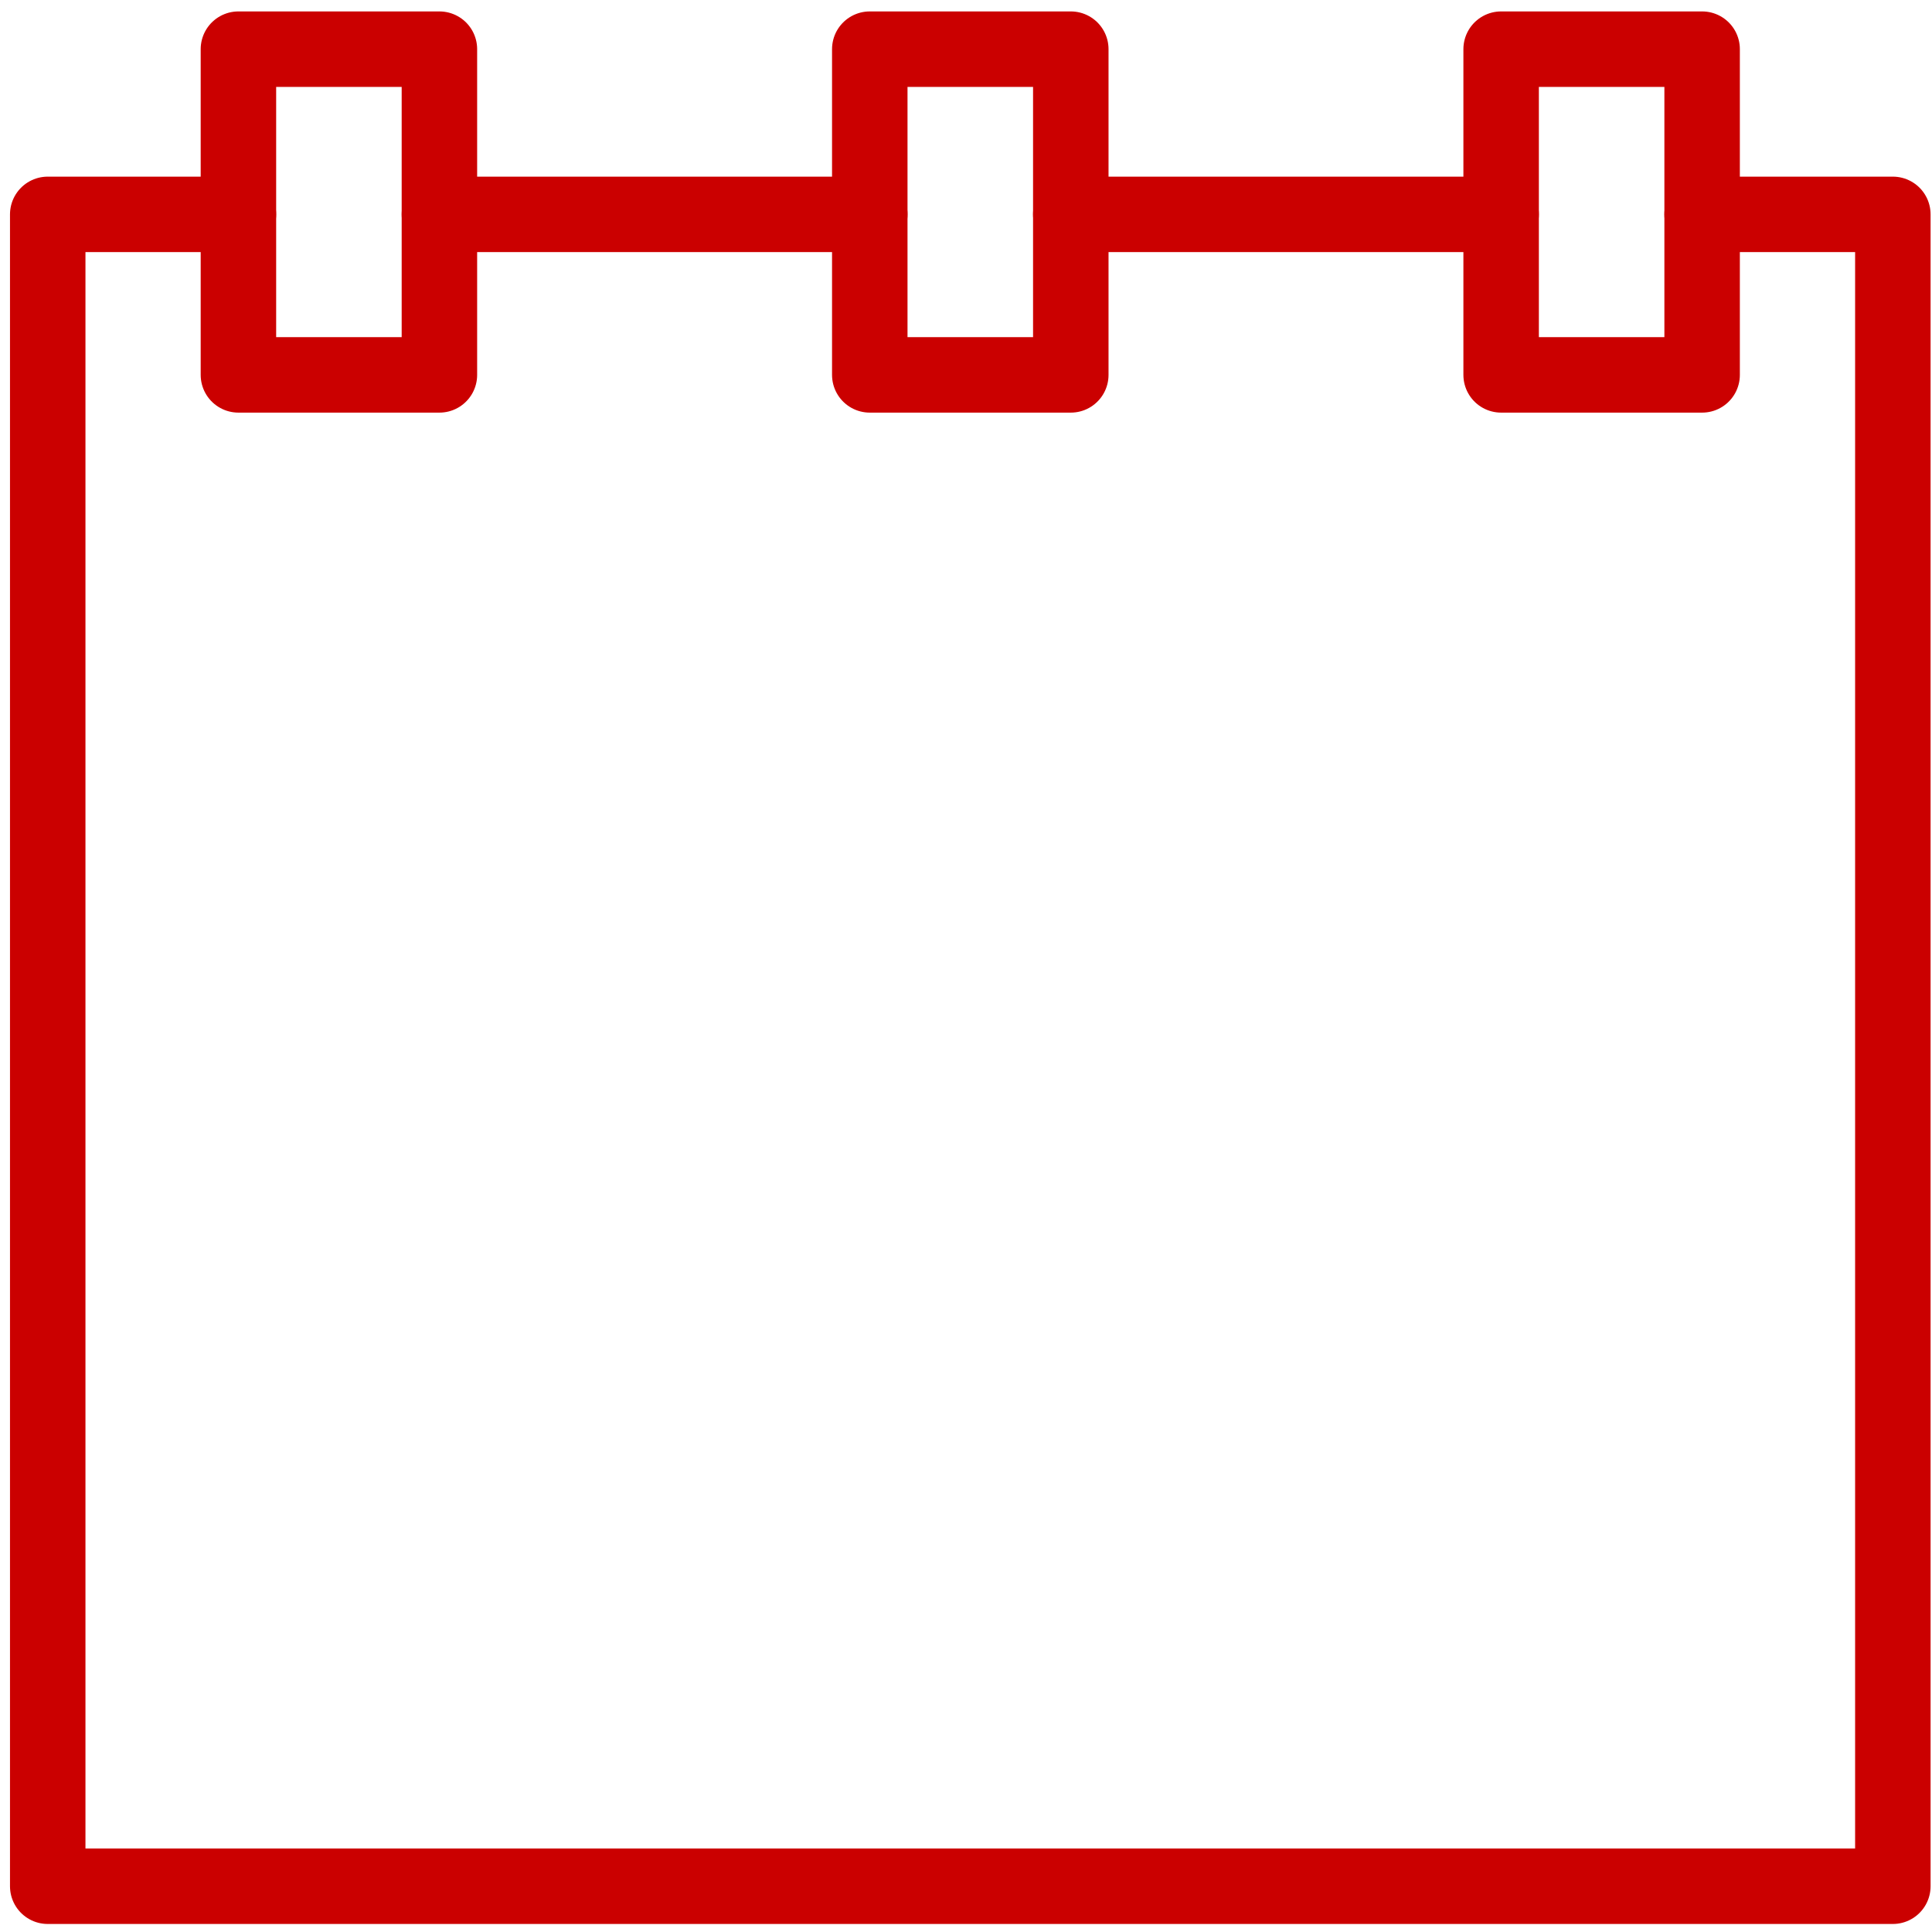 <?xml version="1.0" encoding="UTF-8" standalone="no"?>
<svg
   xmlns:dc="http://purl.org/dc/elements/1.1/"
   xmlns:cc="http://creativecommons.org/ns#"
   xmlns:rdf="http://www.w3.org/1999/02/22-rdf-syntax-ns#"
   xmlns:svg="http://www.w3.org/2000/svg"
   xmlns="http://www.w3.org/2000/svg"
   xmlns:sodipodi="http://sodipodi.sourceforge.net/DTD/sodipodi-0.dtd"
   xmlns:inkscape="http://www.inkscape.org/namespaces/inkscape"
   version="1.1"
   id="Calque_1"
   x="0px"
   y="0px"
   width="128px"
   height="128px"
   viewBox="0 0 128 128"
   enable-background="new 0 0 128 128"
   xml:space="preserve"
   sodipodi:docname="iconCalendarRed.svg"
   inkscape:version="1.0.1 (3bc2e813f5, 2020-09-07)"><defs
   id="defs20" /><sodipodi:namedview
   pagecolor="#ffffff"
   bordercolor="#666666"
   borderopacity="1"
   objecttolerance="10"
   gridtolerance="10"
   guidetolerance="10"
   inkscape:pageopacity="0"
   inkscape:pageshadow="2"
   inkscape:window-width="1920"
   inkscape:window-height="1017"
   id="namedview18"
   showgrid="false"
   inkscape:zoom="5.7421875"
   inkscape:cx="64"
   inkscape:cy="64"
   inkscape:window-x="-8"
   inkscape:window-y="-8"
   inkscape:window-maximized="1"
   inkscape:current-layer="Calque_1" />
<g
   id="Calque_2"
   display="none">
</g>
<g
   id="g15"
   transform="translate(-1.567,-0.871)"
   style="stroke:#cb0000;stroke-opacity:1">
	
		<polyline
   fill="none"
   stroke="#ff0000"
   stroke-width="5"
   stroke-linecap="round"
   stroke-linejoin="round"
   stroke-miterlimit="10"
   points="   114.337,15.074 126.973,15.074 126.973,125.839 4.729,125.839 4.729,15.074 17.363,15.074  "
   id="polyline3"
   style="stroke:#cb0000;stroke-opacity:1" />
	
		<line
   fill="none"
   stroke="#ff0000"
   stroke-width="5"
   stroke-linecap="round"
   stroke-linejoin="round"
   stroke-miterlimit="10"
   x1="72.509"
   y1="15.074"
   x2="101.021"
   y2="15.074"
   id="line5"
   style="stroke:#cb0000;stroke-opacity:1" />
	
		<line
   fill="none"
   stroke="#ff0000"
   stroke-width="5"
   stroke-linecap="round"
   stroke-linejoin="round"
   stroke-miterlimit="10"
   x1="30.68"
   y1="15.074"
   x2="59.194"
   y2="15.074"
   id="line7"
   style="stroke:#cb0000;stroke-opacity:1" />
	
		<rect
   x="17.363"
   y="4.128"
   fill="none"
   stroke="#ff0000"
   stroke-width="5"
   stroke-linecap="round"
   stroke-linejoin="round"
   stroke-miterlimit="10"
   width="13.316"
   height="21.58"
   id="rect9"
   style="stroke:#cb0000;stroke-opacity:1" />
	
		<rect
   x="59.192"
   y="4.128"
   fill="none"
   stroke="#ff0000"
   stroke-width="5"
   stroke-linecap="round"
   stroke-linejoin="round"
   stroke-miterlimit="10"
   width="13.318"
   height="21.58"
   id="rect11"
   style="stroke:#cb0000;stroke-opacity:1" />
	
		<rect
   x="101.021"
   y="4.128"
   fill="none"
   stroke="#ff0000"
   stroke-width="5"
   stroke-linecap="round"
   stroke-linejoin="round"
   stroke-miterlimit="10"
   width="13.316"
   height="21.58"
   id="rect13"
   style="stroke:#cb0000;stroke-opacity:1" />
</g>
</svg>
